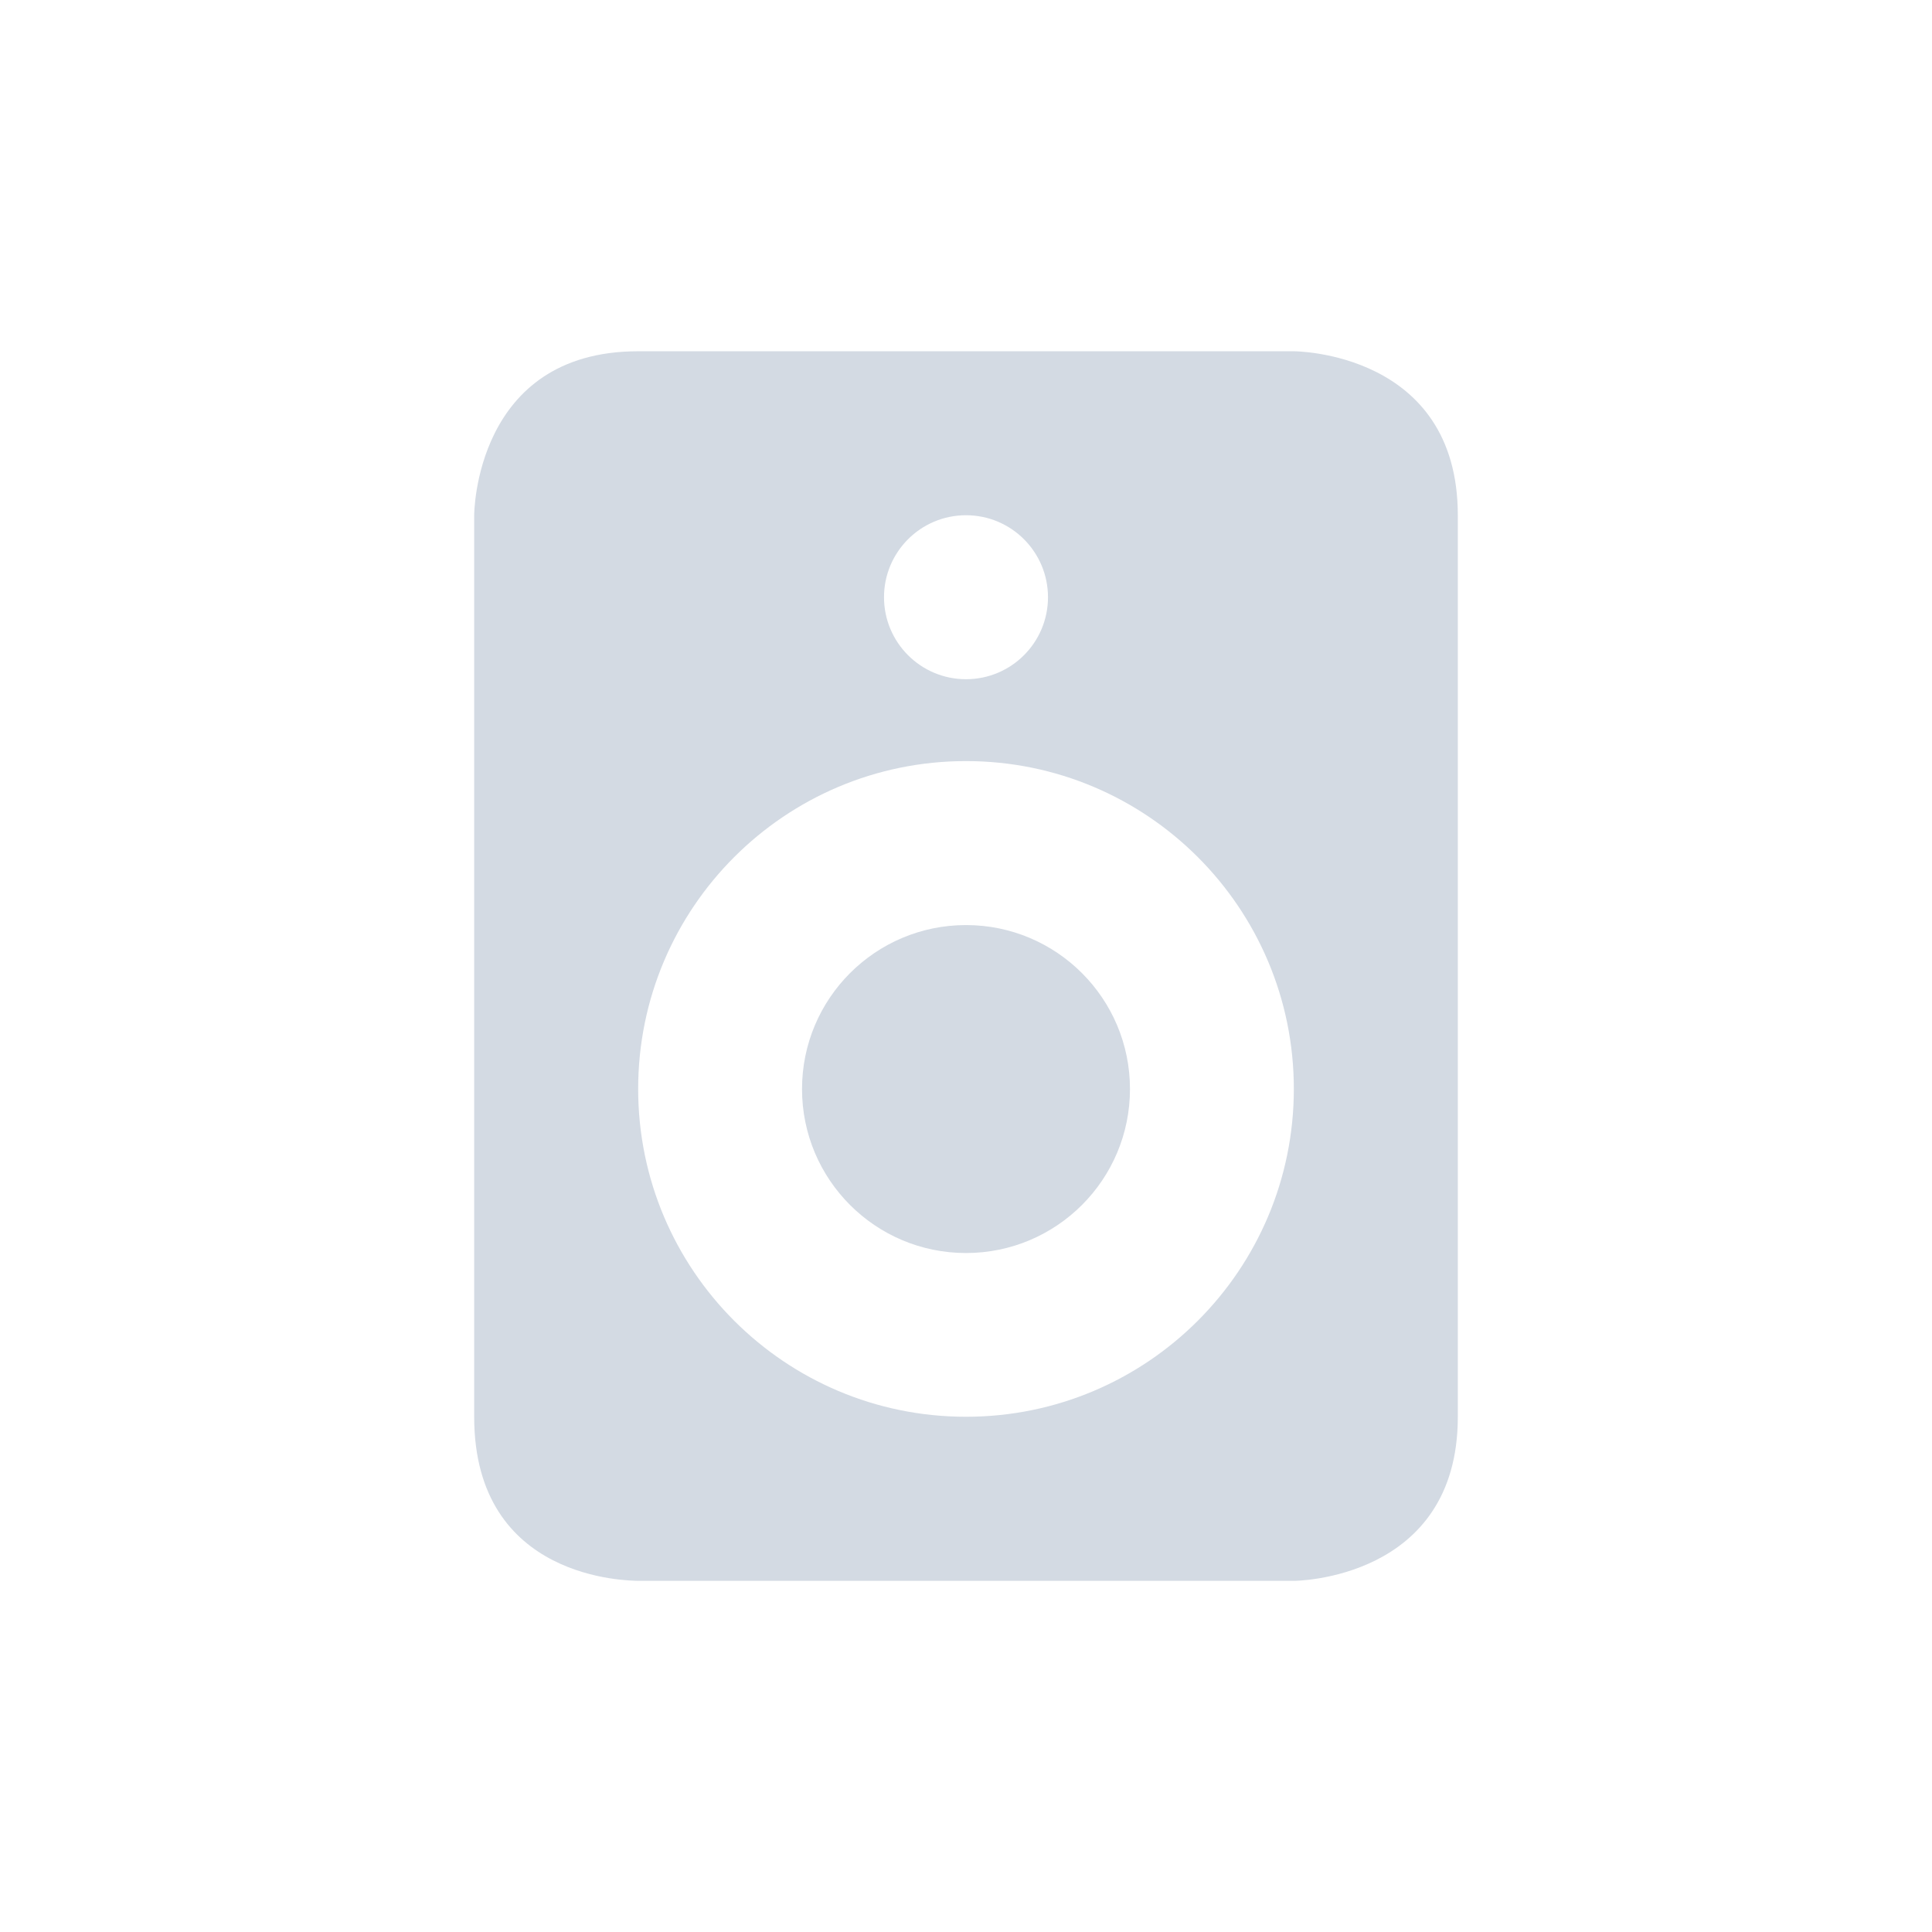 <?xml version="1.0" encoding="UTF-8" standalone="no"?>
<svg
   xmlns:dc="http://purl.org/dc/elements/1.1/"
   xmlns:cc="http://creativecommons.org/ns#"
   xmlns:rdf="http://www.w3.org/1999/02/22-rdf-syntax-ns#"
   xmlns:svg="http://www.w3.org/2000/svg"
   xmlns="http://www.w3.org/2000/svg"
   xmlns:sodipodi="http://sodipodi.sourceforge.net/DTD/sodipodi-0.dtd"
   xmlns:inkscape="http://www.inkscape.org/namespaces/inkscape"
   width="22"
   height="22"
   viewBox="0 0 16 16"
   version="1.1"
   id="svg7"
   sodipodi:docname="blueman-loudspeaker.svg"
   inkscape:version="0.92.1 r">
  <sodipodi:namedview
     pagecolor="#ffffff"
     bordercolor="#666666"
     borderopacity="1"
     objecttolerance="10"
     gridtolerance="10"
     guidetolerance="10"
     inkscape:pageopacity="0"
     inkscape:pageshadow="2"
     inkscape:window-width="749"
     inkscape:window-height="480"
     id="namedview9"
     showgrid="false"
     inkscape:zoom="10.727273"
     inkscape:cx="11"
     inkscape:cy="11"
     inkscape:window-x="0"
     inkscape:window-y="0"
     inkscape:window-maximized="0"
     inkscape:current-layer="svg7" />
  <defs
     id="defs3">
    <style
       id="current-color-scheme"
       type="text/css">
   .ColorScheme-Text { color:#d3dae3; } .ColorScheme-Highlight { color:#5294e2; }
  </style>
  </defs>
  <path
     style="color:#d3dae3;fill:currentColor;stroke-width:0.679"
     class="ColorScheme-Text"
     d="m 5.285,2.909 c -1.358,0 -1.358,1.358 -1.358,1.358 v 7.467 c 0,1.358 1.285,1.355 1.358,1.358 h 5.43 c 0,0 1.358,-0.003 1.358,-1.358 V 4.267 c 0,-1.358 -1.358,-1.358 -1.358,-1.358 z m 2.715,1.358 c 0.376,0 0.679,0.305 0.679,0.679 0,0.374 -0.303,0.679 -0.679,0.679 -0.376,0 -0.679,-0.305 -0.679,-0.679 0,-0.374 0.303,-0.679 0.679,-0.679 z m 0,2.036 c 1.5,0 2.715,1.216 2.715,2.715 0,1.5 -1.216,2.715 -2.715,2.715 -1.5,0 -2.715,-1.216 -2.715,-2.715 0,-1.5 1.216,-2.715 2.715,-2.715 z m 0,1.358 c -0.75,0 -1.358,0.608 -1.358,1.358 0,0.75 0.608,1.358 1.358,1.358 0.75,0 1.358,-0.608 1.358,-1.358 0,-0.75 -0.608,-1.358 -1.358,-1.358 z"
     id="path5"
     inkscape:connector-curvature="0" />
</svg>
